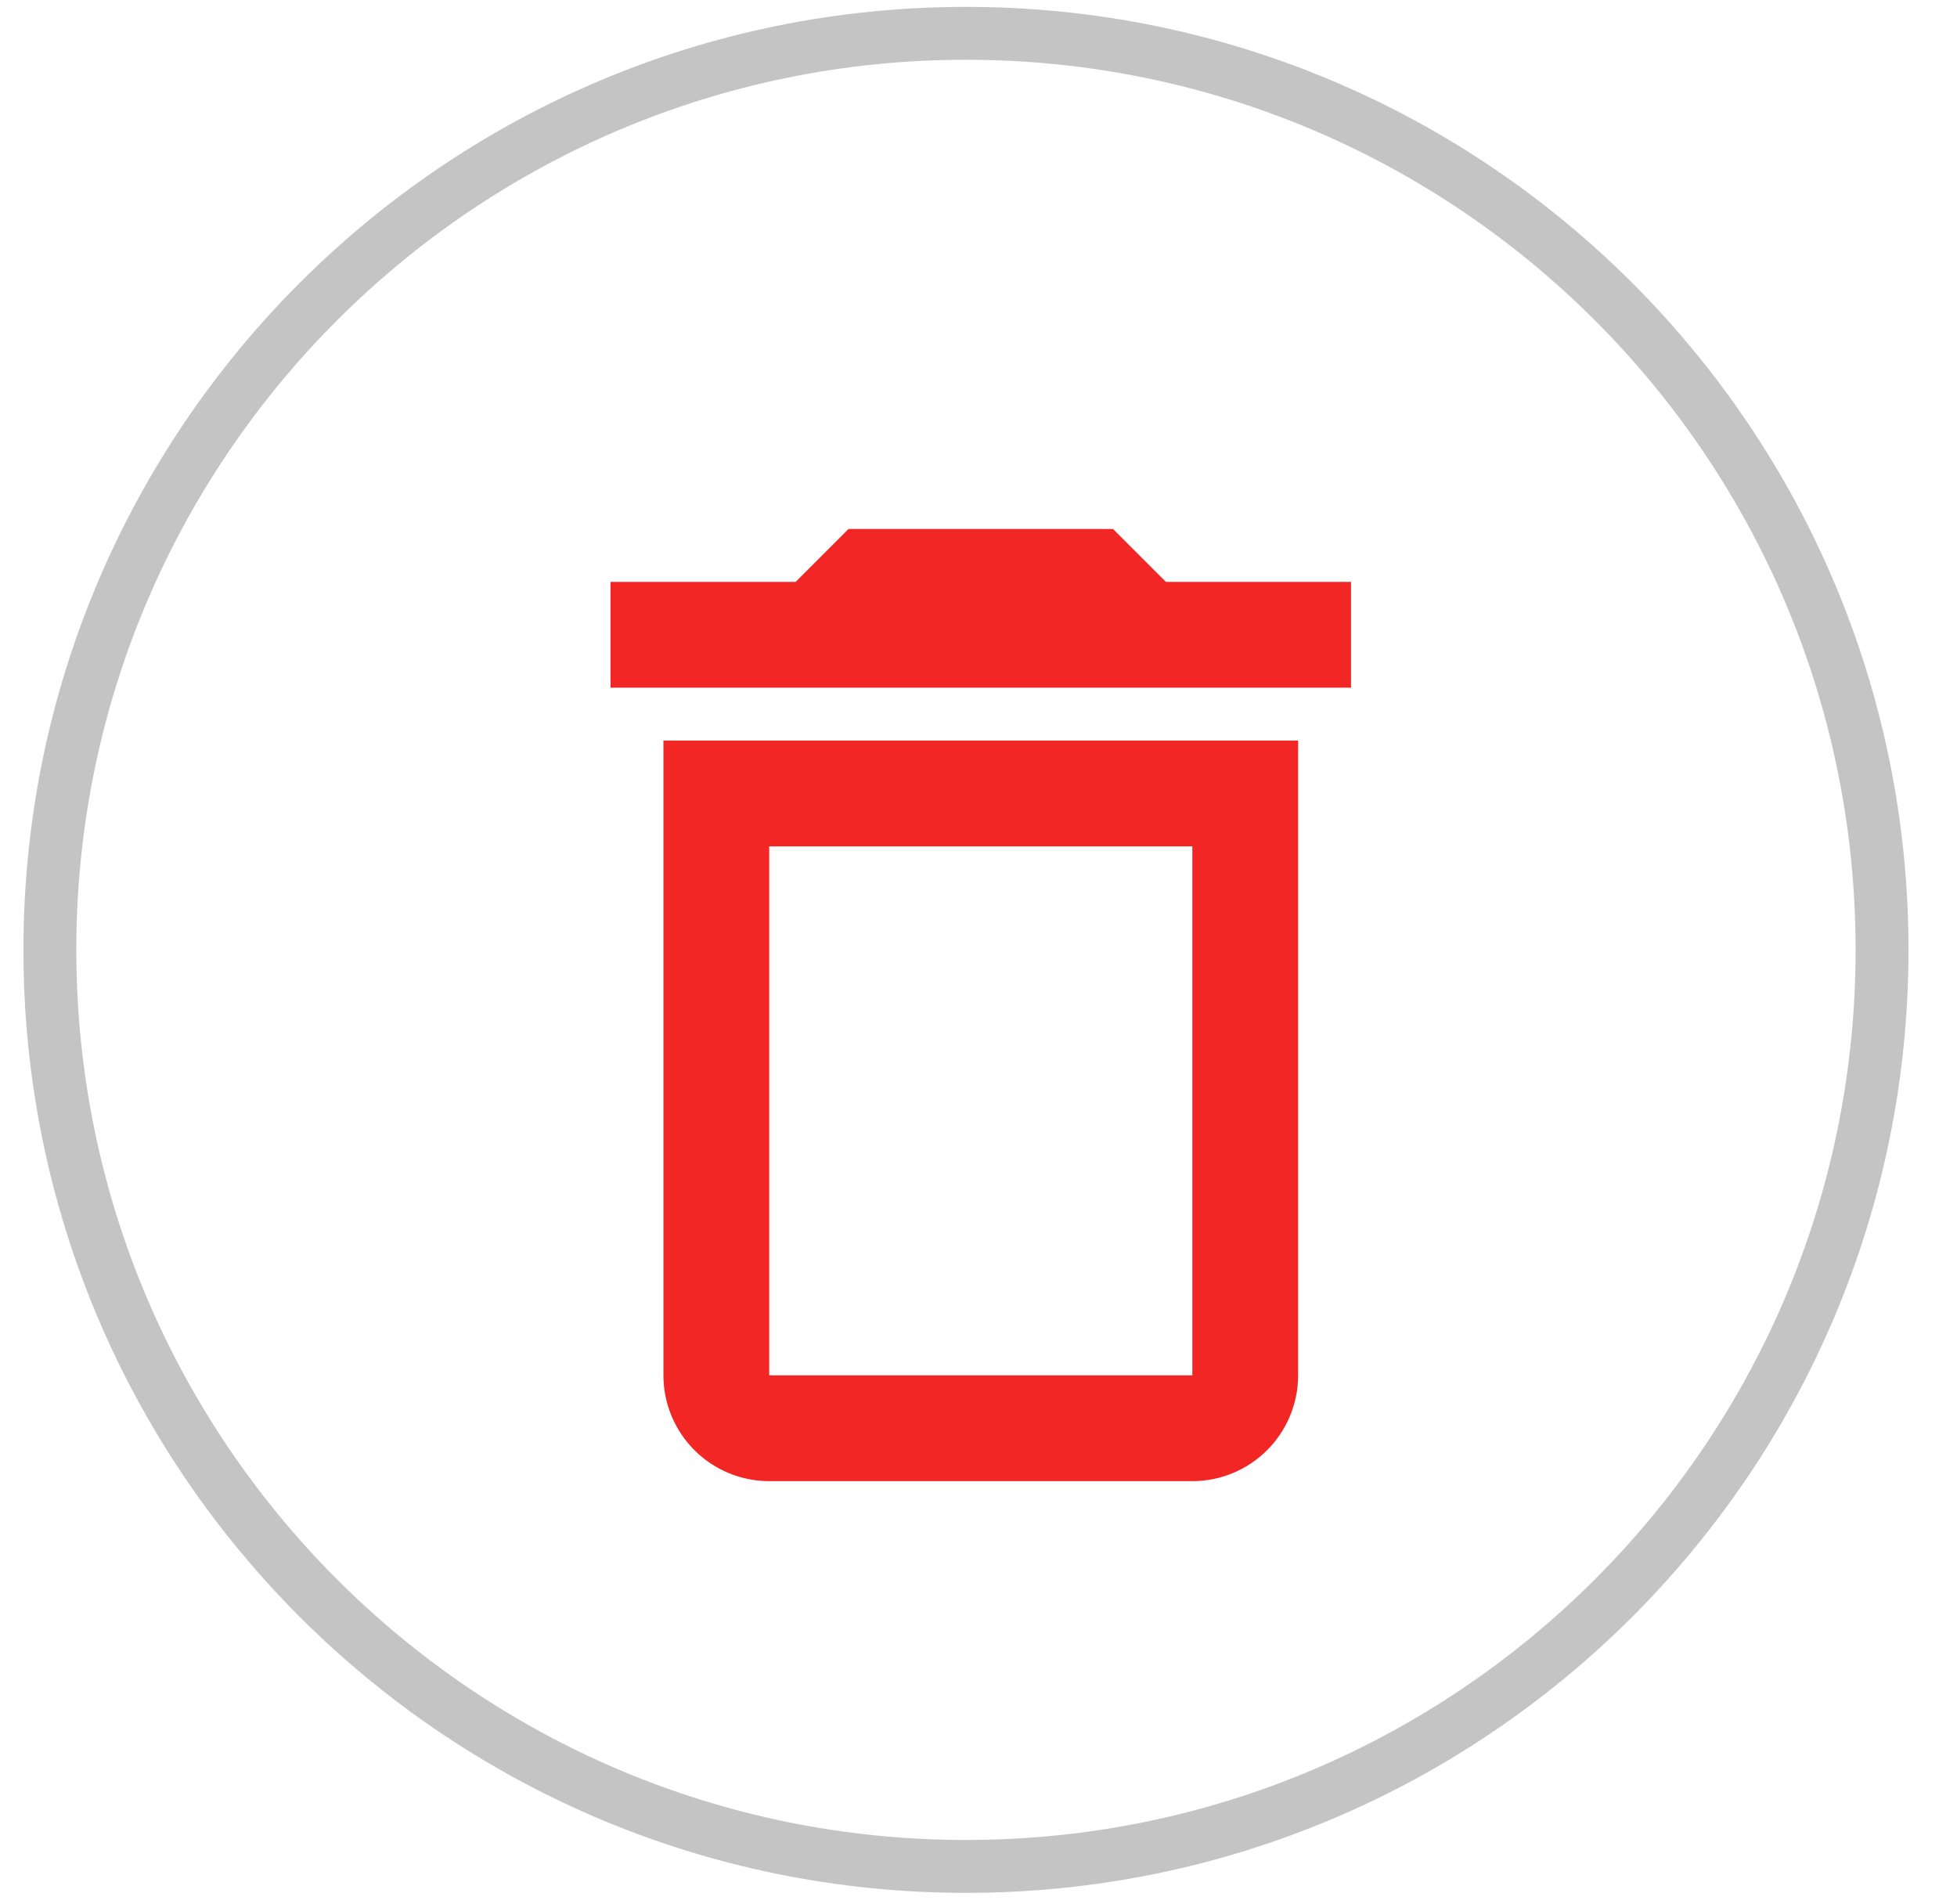 <svg width="37" height="36" viewBox="0 0 37 36" fill="none" xmlns="http://www.w3.org/2000/svg">
<g id="Group 106">
<path id="Ellipse 18" d="M18.263 35.283C27.829 35.283 35.583 27.525 35.583 17.956C35.583 8.388 27.829 0.63 18.263 0.63C8.698 0.63 0.943 8.388 0.943 17.956C0.943 27.525 8.698 35.283 18.263 35.283Z" stroke="#C4C4C4"/>
<path id="Vector" d="M12.543 26C12.543 26.53 12.754 27.039 13.129 27.414C13.504 27.789 14.012 28 14.543 28H22.543C23.073 28 23.582 27.789 23.957 27.414C24.332 27.039 24.543 26.53 24.543 26V14H12.543V26ZM14.543 16H22.543V26H14.543V16ZM22.043 11L21.043 10H16.043L15.043 11H11.543V13H25.543V11H22.043Z" fill="#F32626"/>
</g>
</svg>
